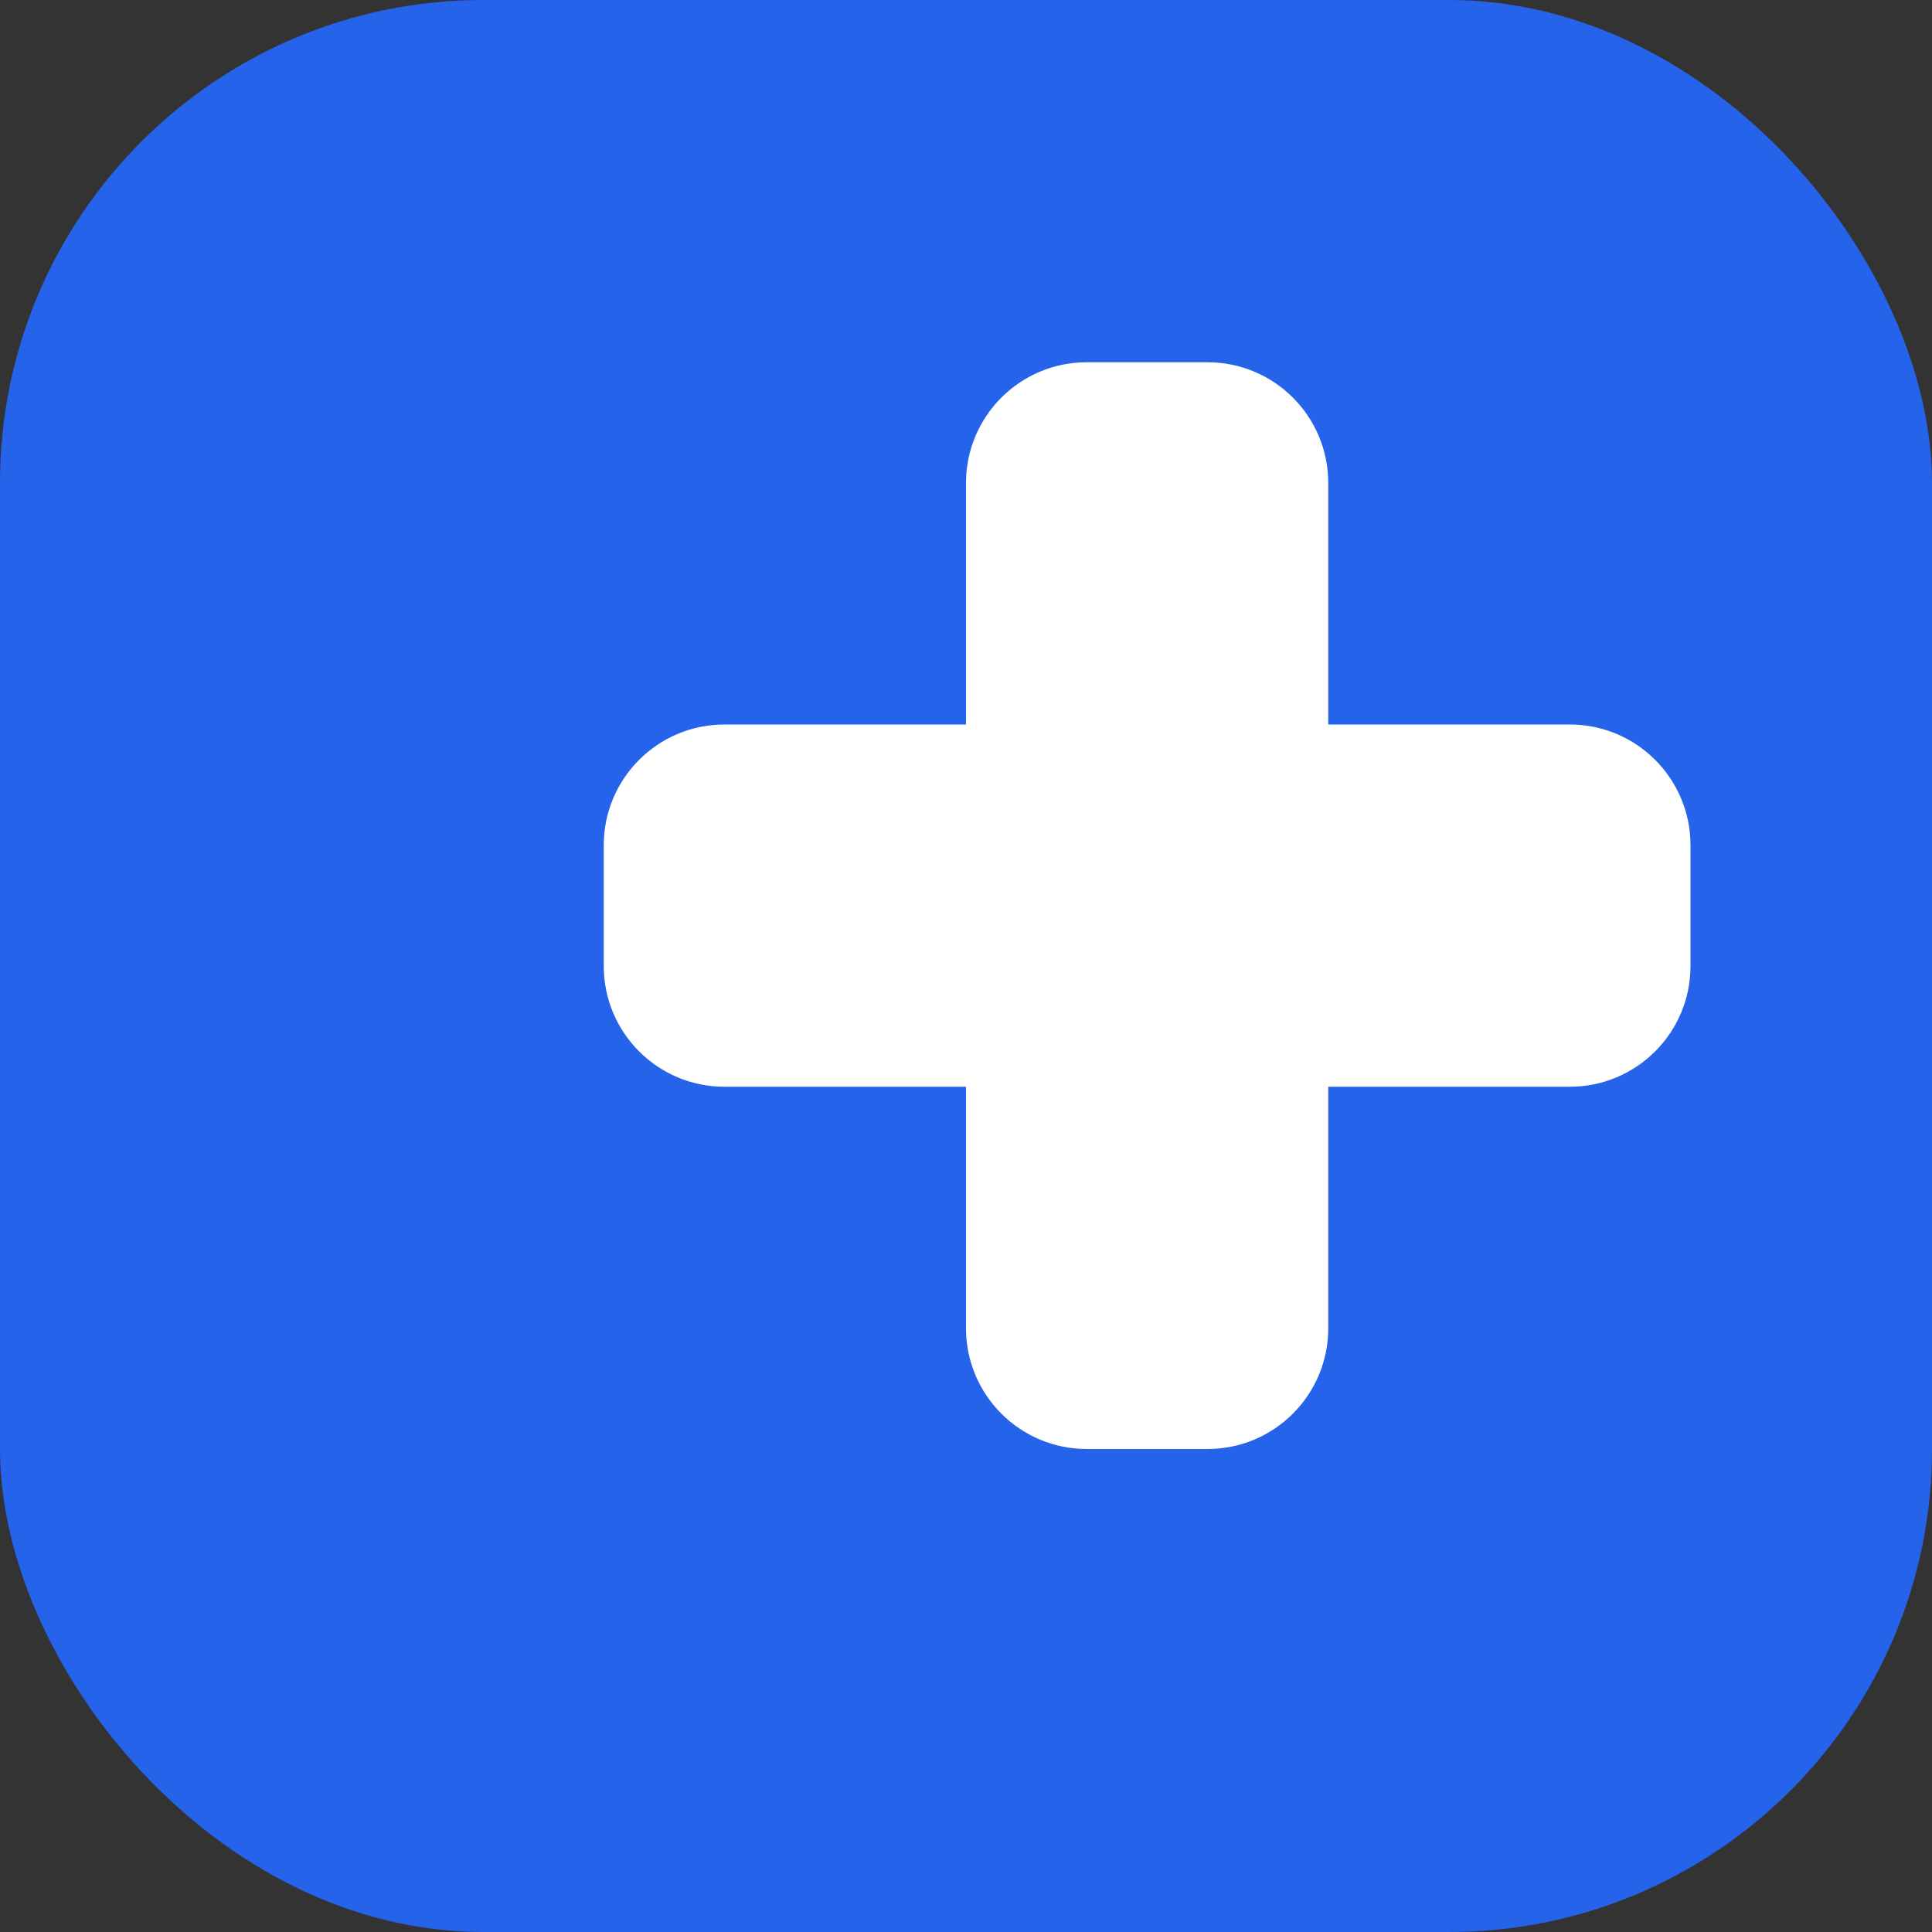 <svg width="32" height="32" viewBox="0 0 32 32" fill="none" xmlns="http://www.w3.org/2000/svg">
  <rect x="0" y="0" width="32" height="32" fill="#333333" stroke="none"/>
  <rect width="32" height="32" rx="8" fill="#2563EB"/>
  <path d="M16 8C16 6.895 16.895 6 18 6H20C21.105 6 22 6.895 22 8V12H26C27.105 12 28 12.895 28 14V16C28 17.105 27.105 18 26 18H22V22C22 23.105 21.105 24 20 24H18C16.895 24 16 23.105 16 22V18H12C10.895 18 10 17.105 10 16V14C10 12.895 10.895 12 12 12H16V8Z" fill="white"/>
</svg>